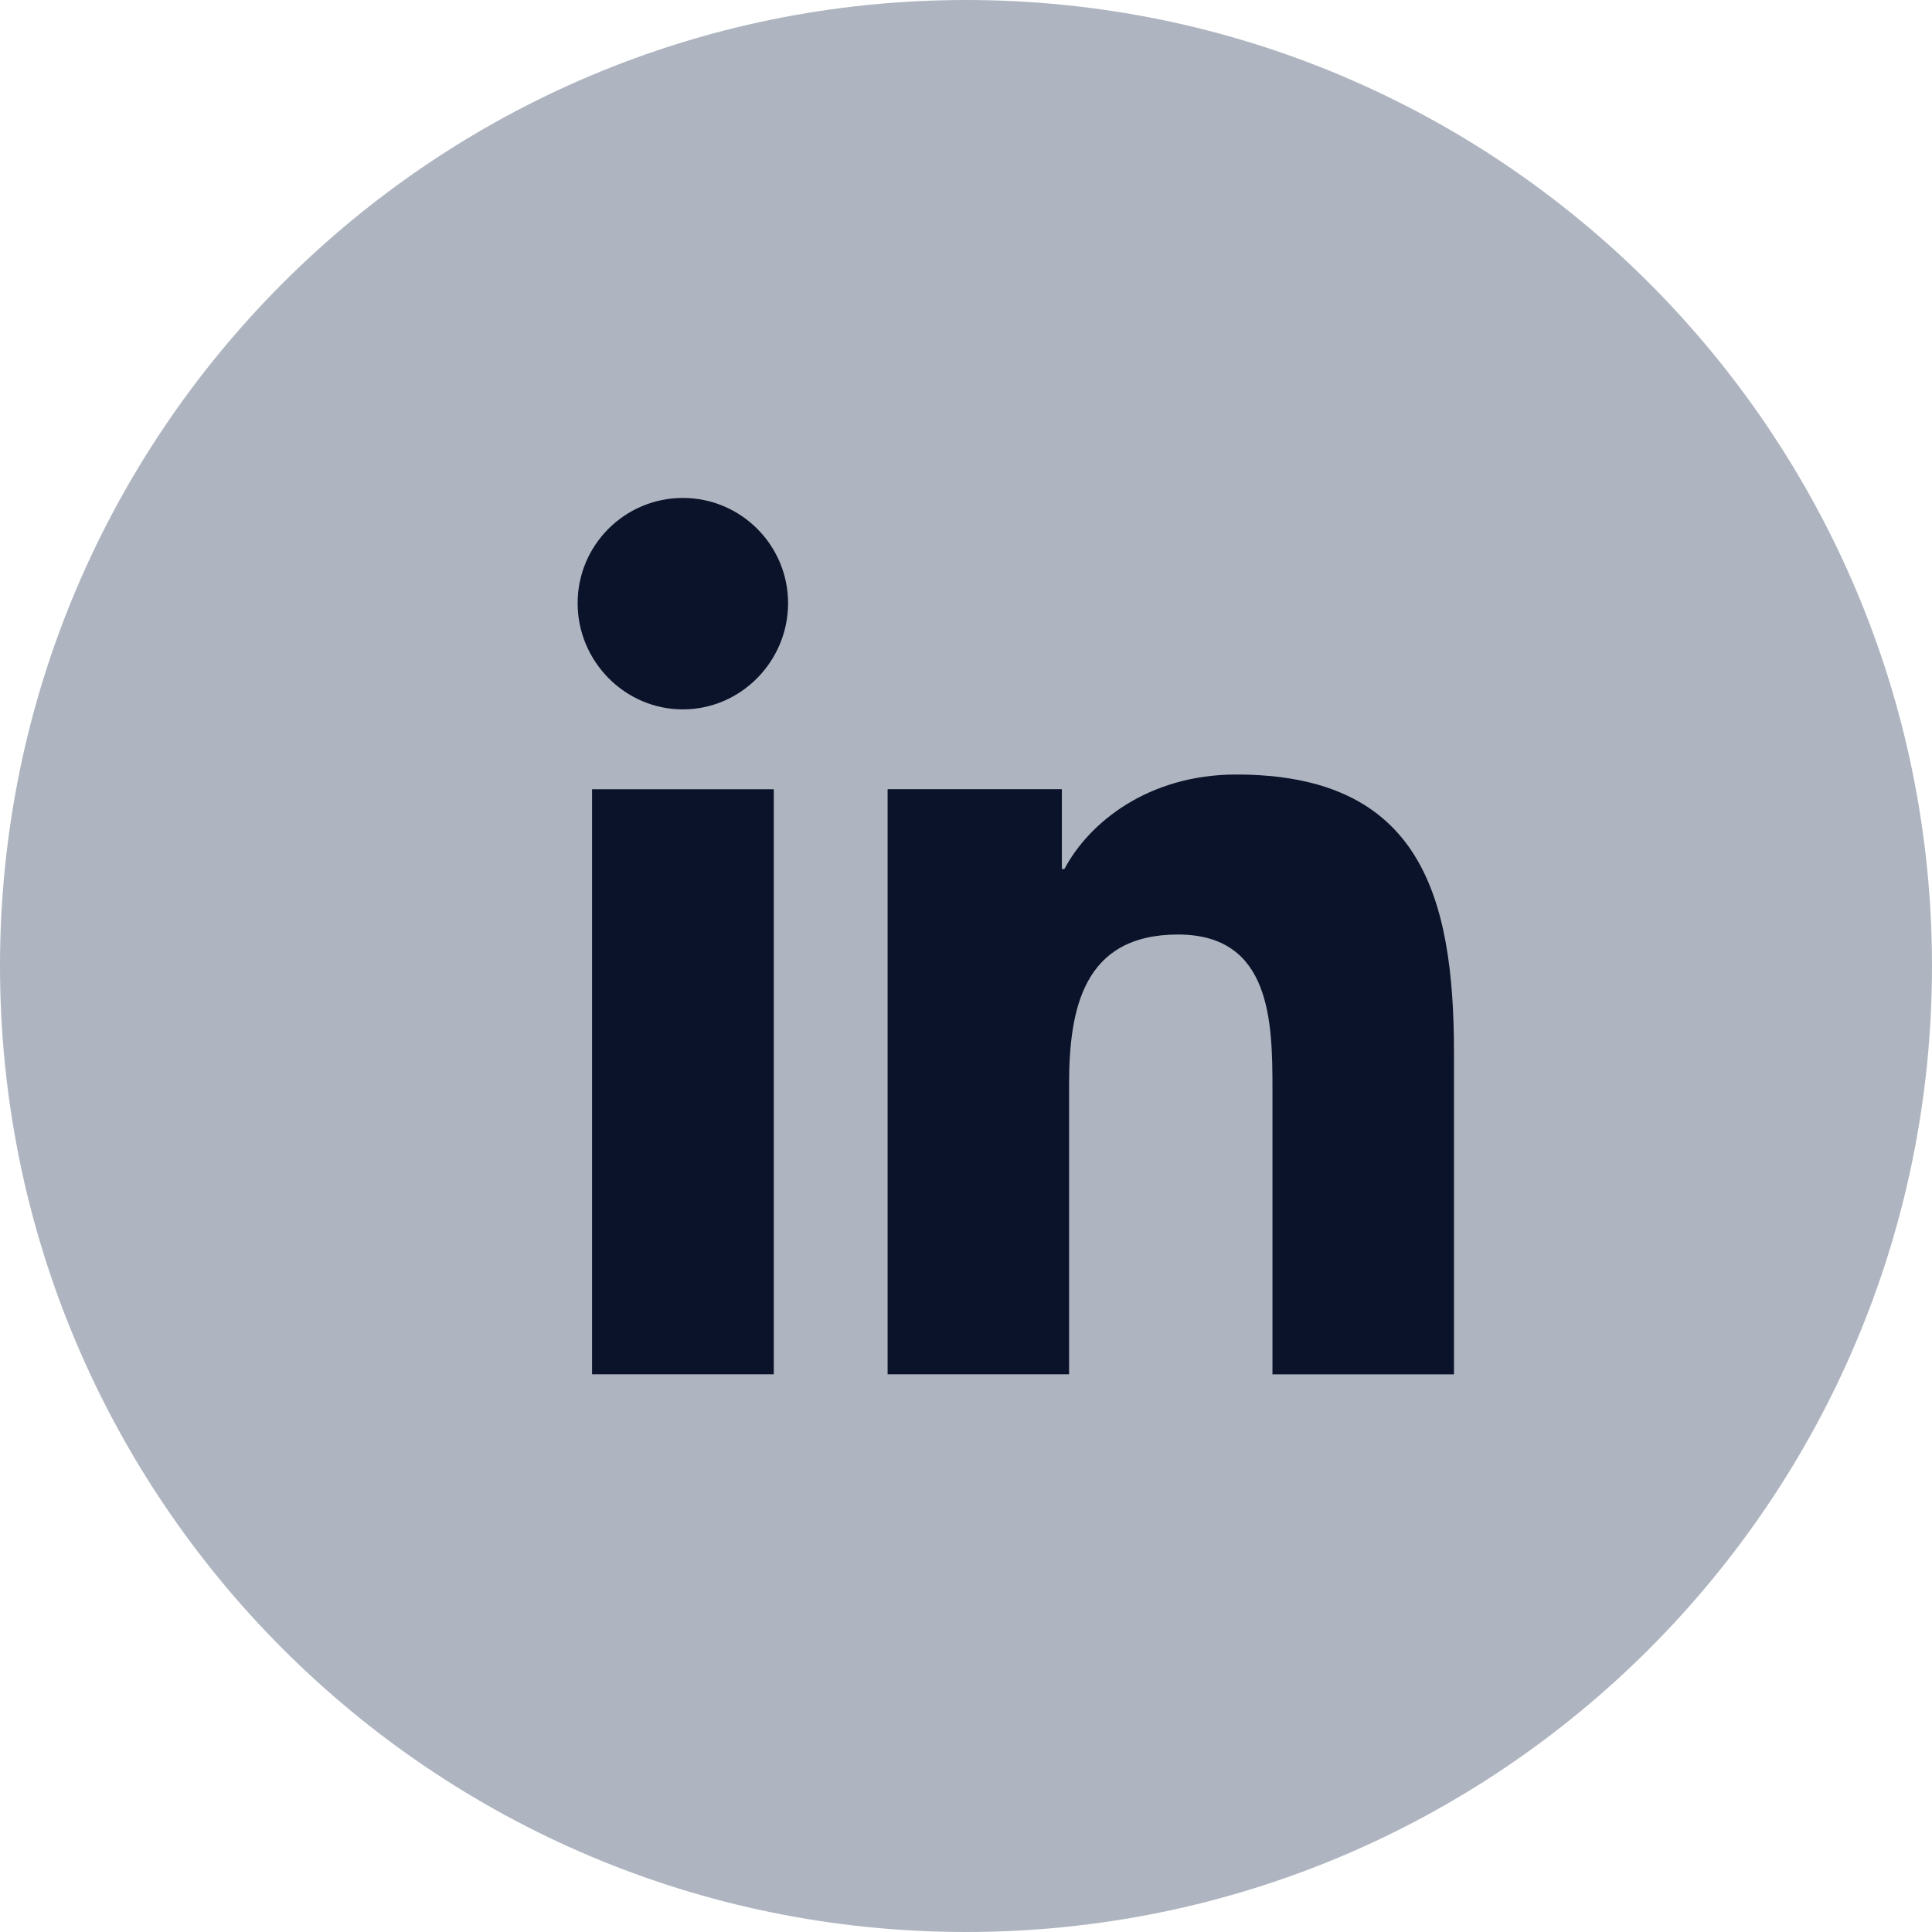 <svg width="45" height="45" viewBox="0 0 45 45" fill="none" xmlns="http://www.w3.org/2000/svg">
<path d="M22.5 45C34.926 45 45 34.926 45 22.5C45 10.074 34.926 0 22.5 0C10.074 0 0 10.074 0 22.5C0 34.926 10.074 45 22.5 45Z" fill="#AFB5C0"/>
<path d="M33.861 32.011V32.01H33.866V24.523C33.866 20.861 33.078 18.04 28.796 18.04C26.738 18.04 25.357 19.169 24.793 20.24H24.733V18.382H20.674V32.01H24.901V25.262C24.901 23.485 25.238 21.767 27.438 21.767C29.606 21.767 29.638 23.795 29.638 25.376V32.011H33.861Z" fill="#0B132A"/>
<path d="M13.79 18.383H18.023V32.01H13.79V18.383Z" fill="#0B132A"/>
<path d="M15.905 11.598C14.552 11.598 13.454 12.696 13.454 14.049C13.454 15.402 14.552 16.523 15.905 16.523C17.258 16.523 18.356 15.402 18.356 14.049C18.355 12.696 17.257 11.598 15.905 11.598Z" fill="#0B132A"/>
</svg>
